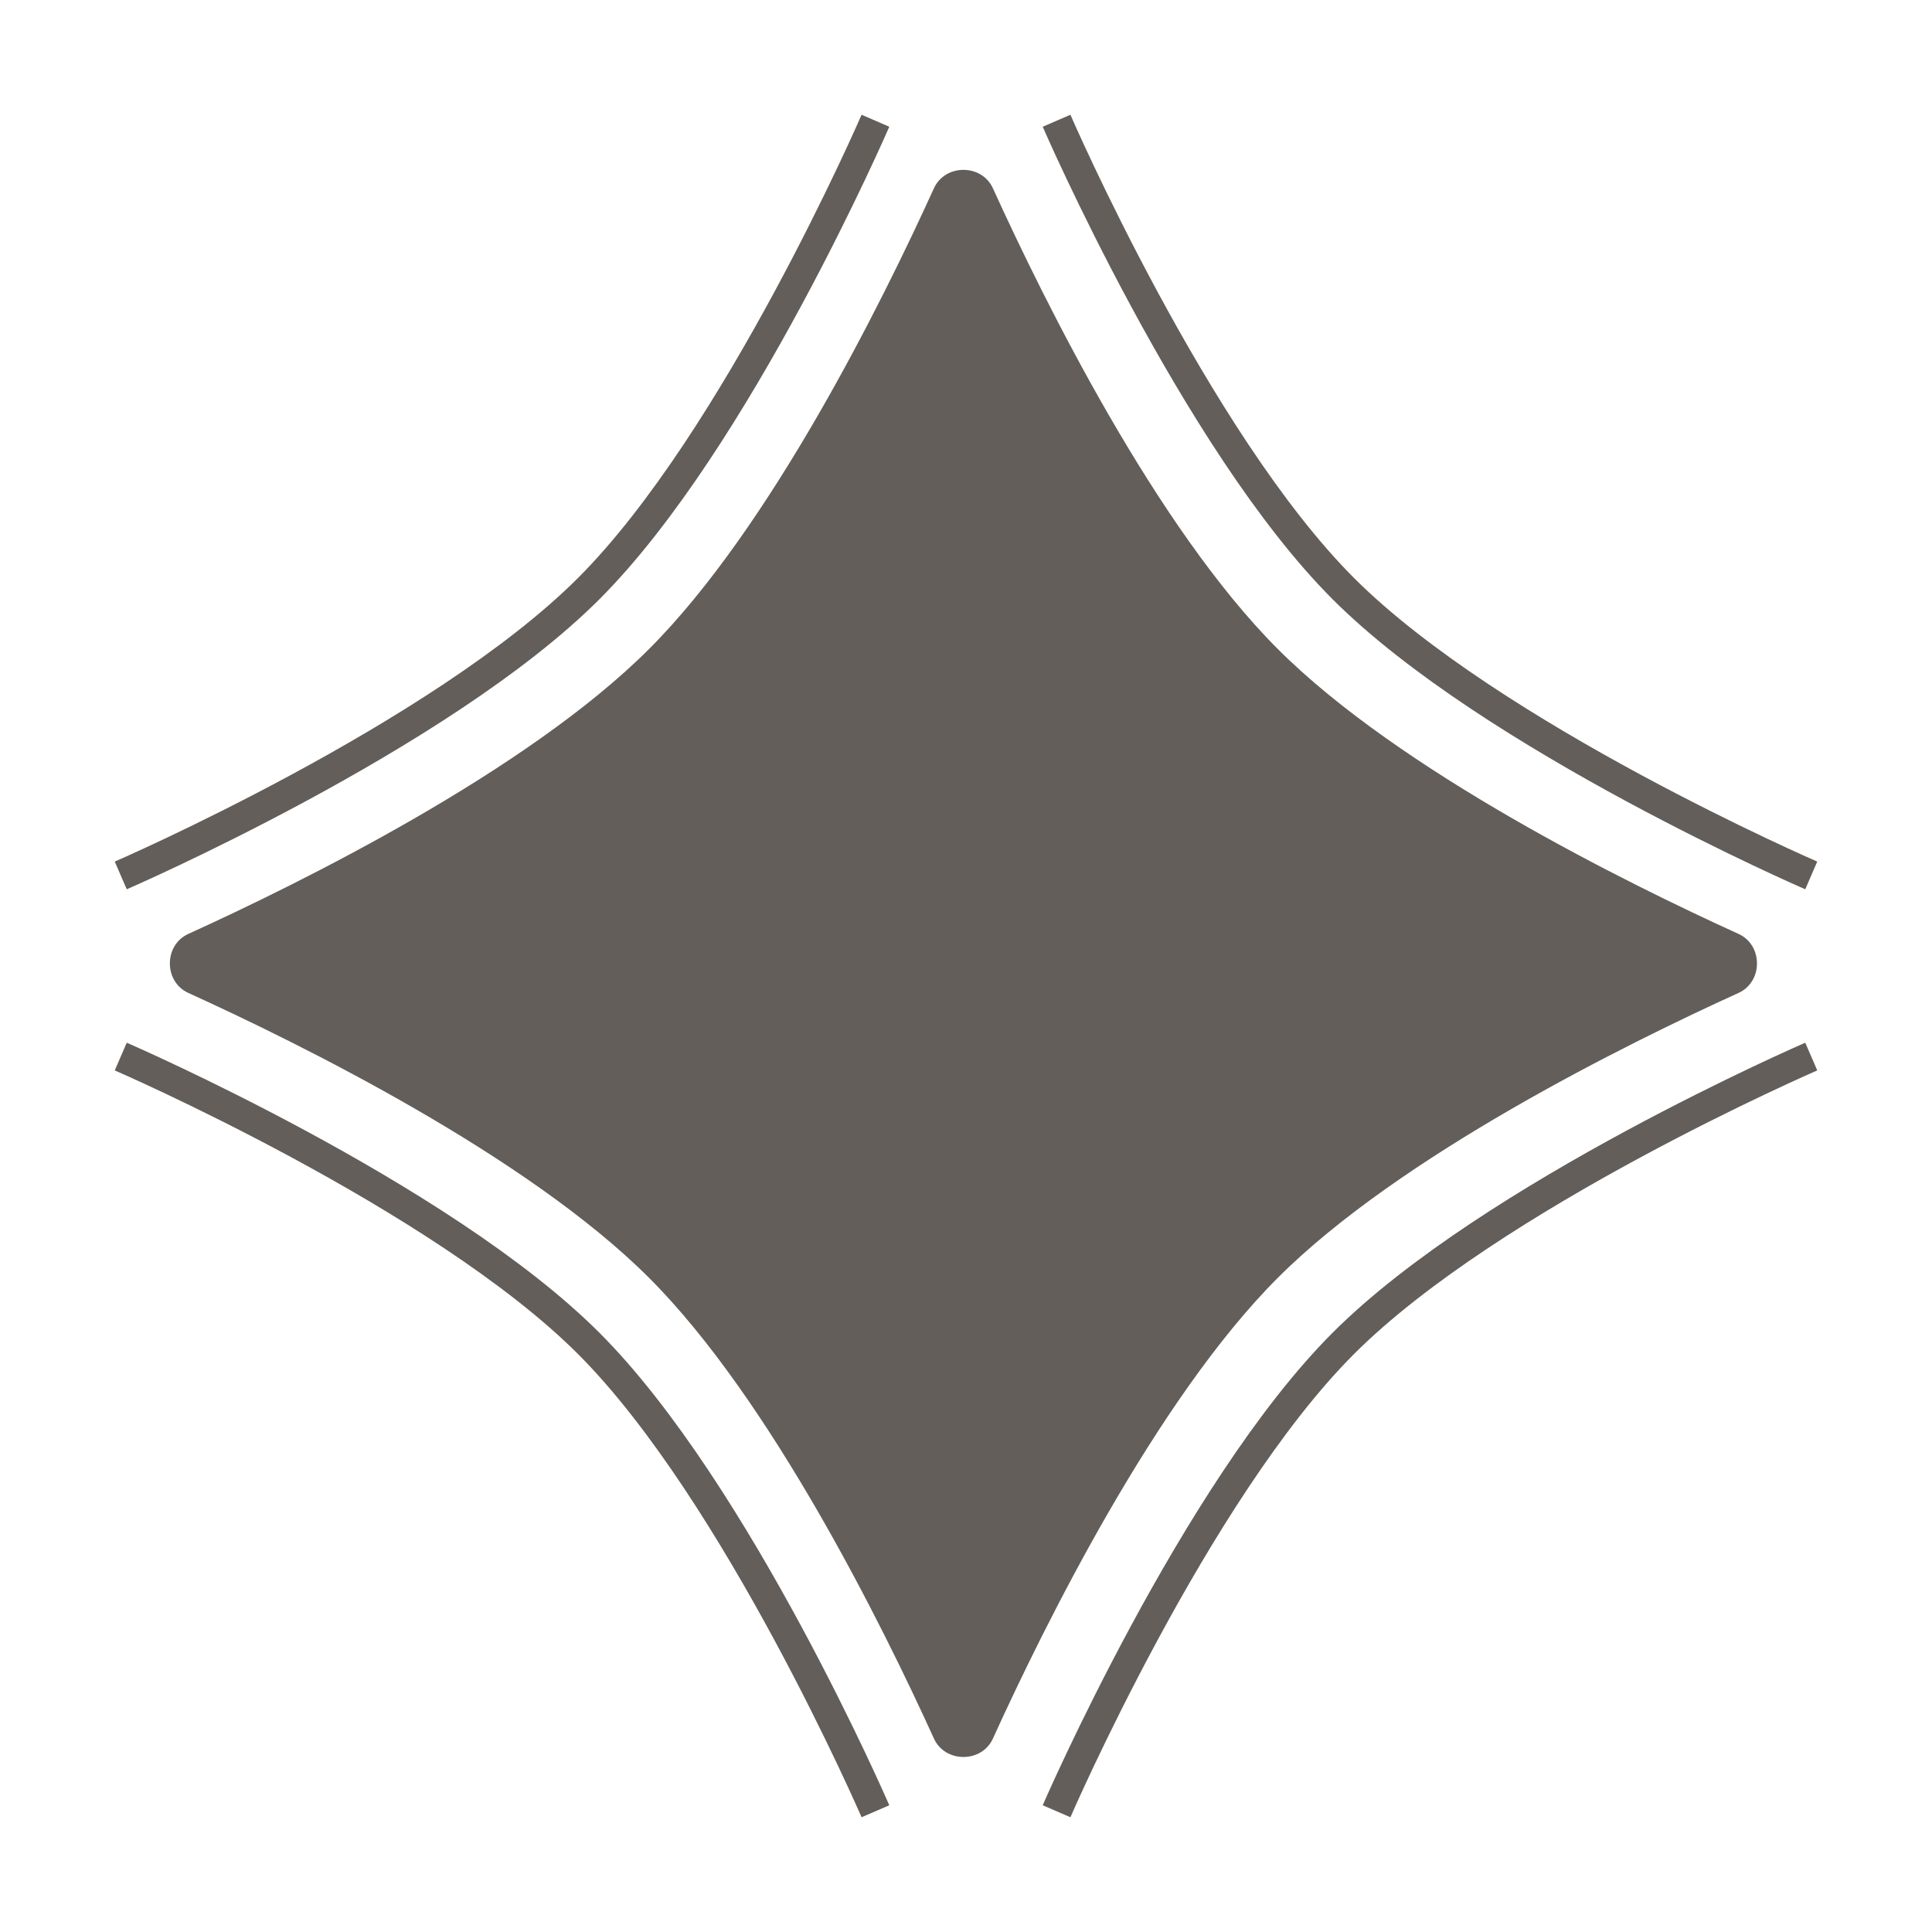<svg width="64" height="64" viewBox="0 0 64 64" fill="none" xmlns="http://www.w3.org/2000/svg">
<path d="M6.238 32.892C5.423 32.522 5.423 31.308 6.238 30.937C9.973 29.239 17.462 25.538 21.5 21.5C25.538 17.462 29.239 9.973 30.937 6.238C31.308 5.423 32.522 5.423 32.892 6.238C34.59 9.973 38.292 17.462 42.329 21.5C46.367 25.538 53.856 29.239 57.591 30.937C58.406 31.308 58.406 32.522 57.591 32.892C53.856 34.59 46.367 38.292 42.329 42.329C38.292 46.367 34.59 53.856 32.892 57.591C32.522 58.406 31.308 58.406 30.937 57.591C29.239 53.856 25.538 46.367 21.5 42.329C17.462 38.292 9.973 34.59 6.238 32.892Z" fill="#635E59"/>
<path d="M4 29C4 29 14.583 24.417 19.5 19.5C24.417 14.583 29 4 29 4" stroke="#635E59"/>
<path d="M60 29C60 29 49.417 24.417 44.5 19.5C39.583 14.583 35 4 35 4" stroke="#635E59"/>
<path d="M60 35C60 35 49.417 39.583 44.5 44.5C39.583 49.417 35 60 35 60" stroke="#635E59"/>
<path d="M4 35C4 35 14.583 39.583 19.5 44.5C24.417 49.417 29 60 29 60" stroke="#635E59"/>
</svg>
